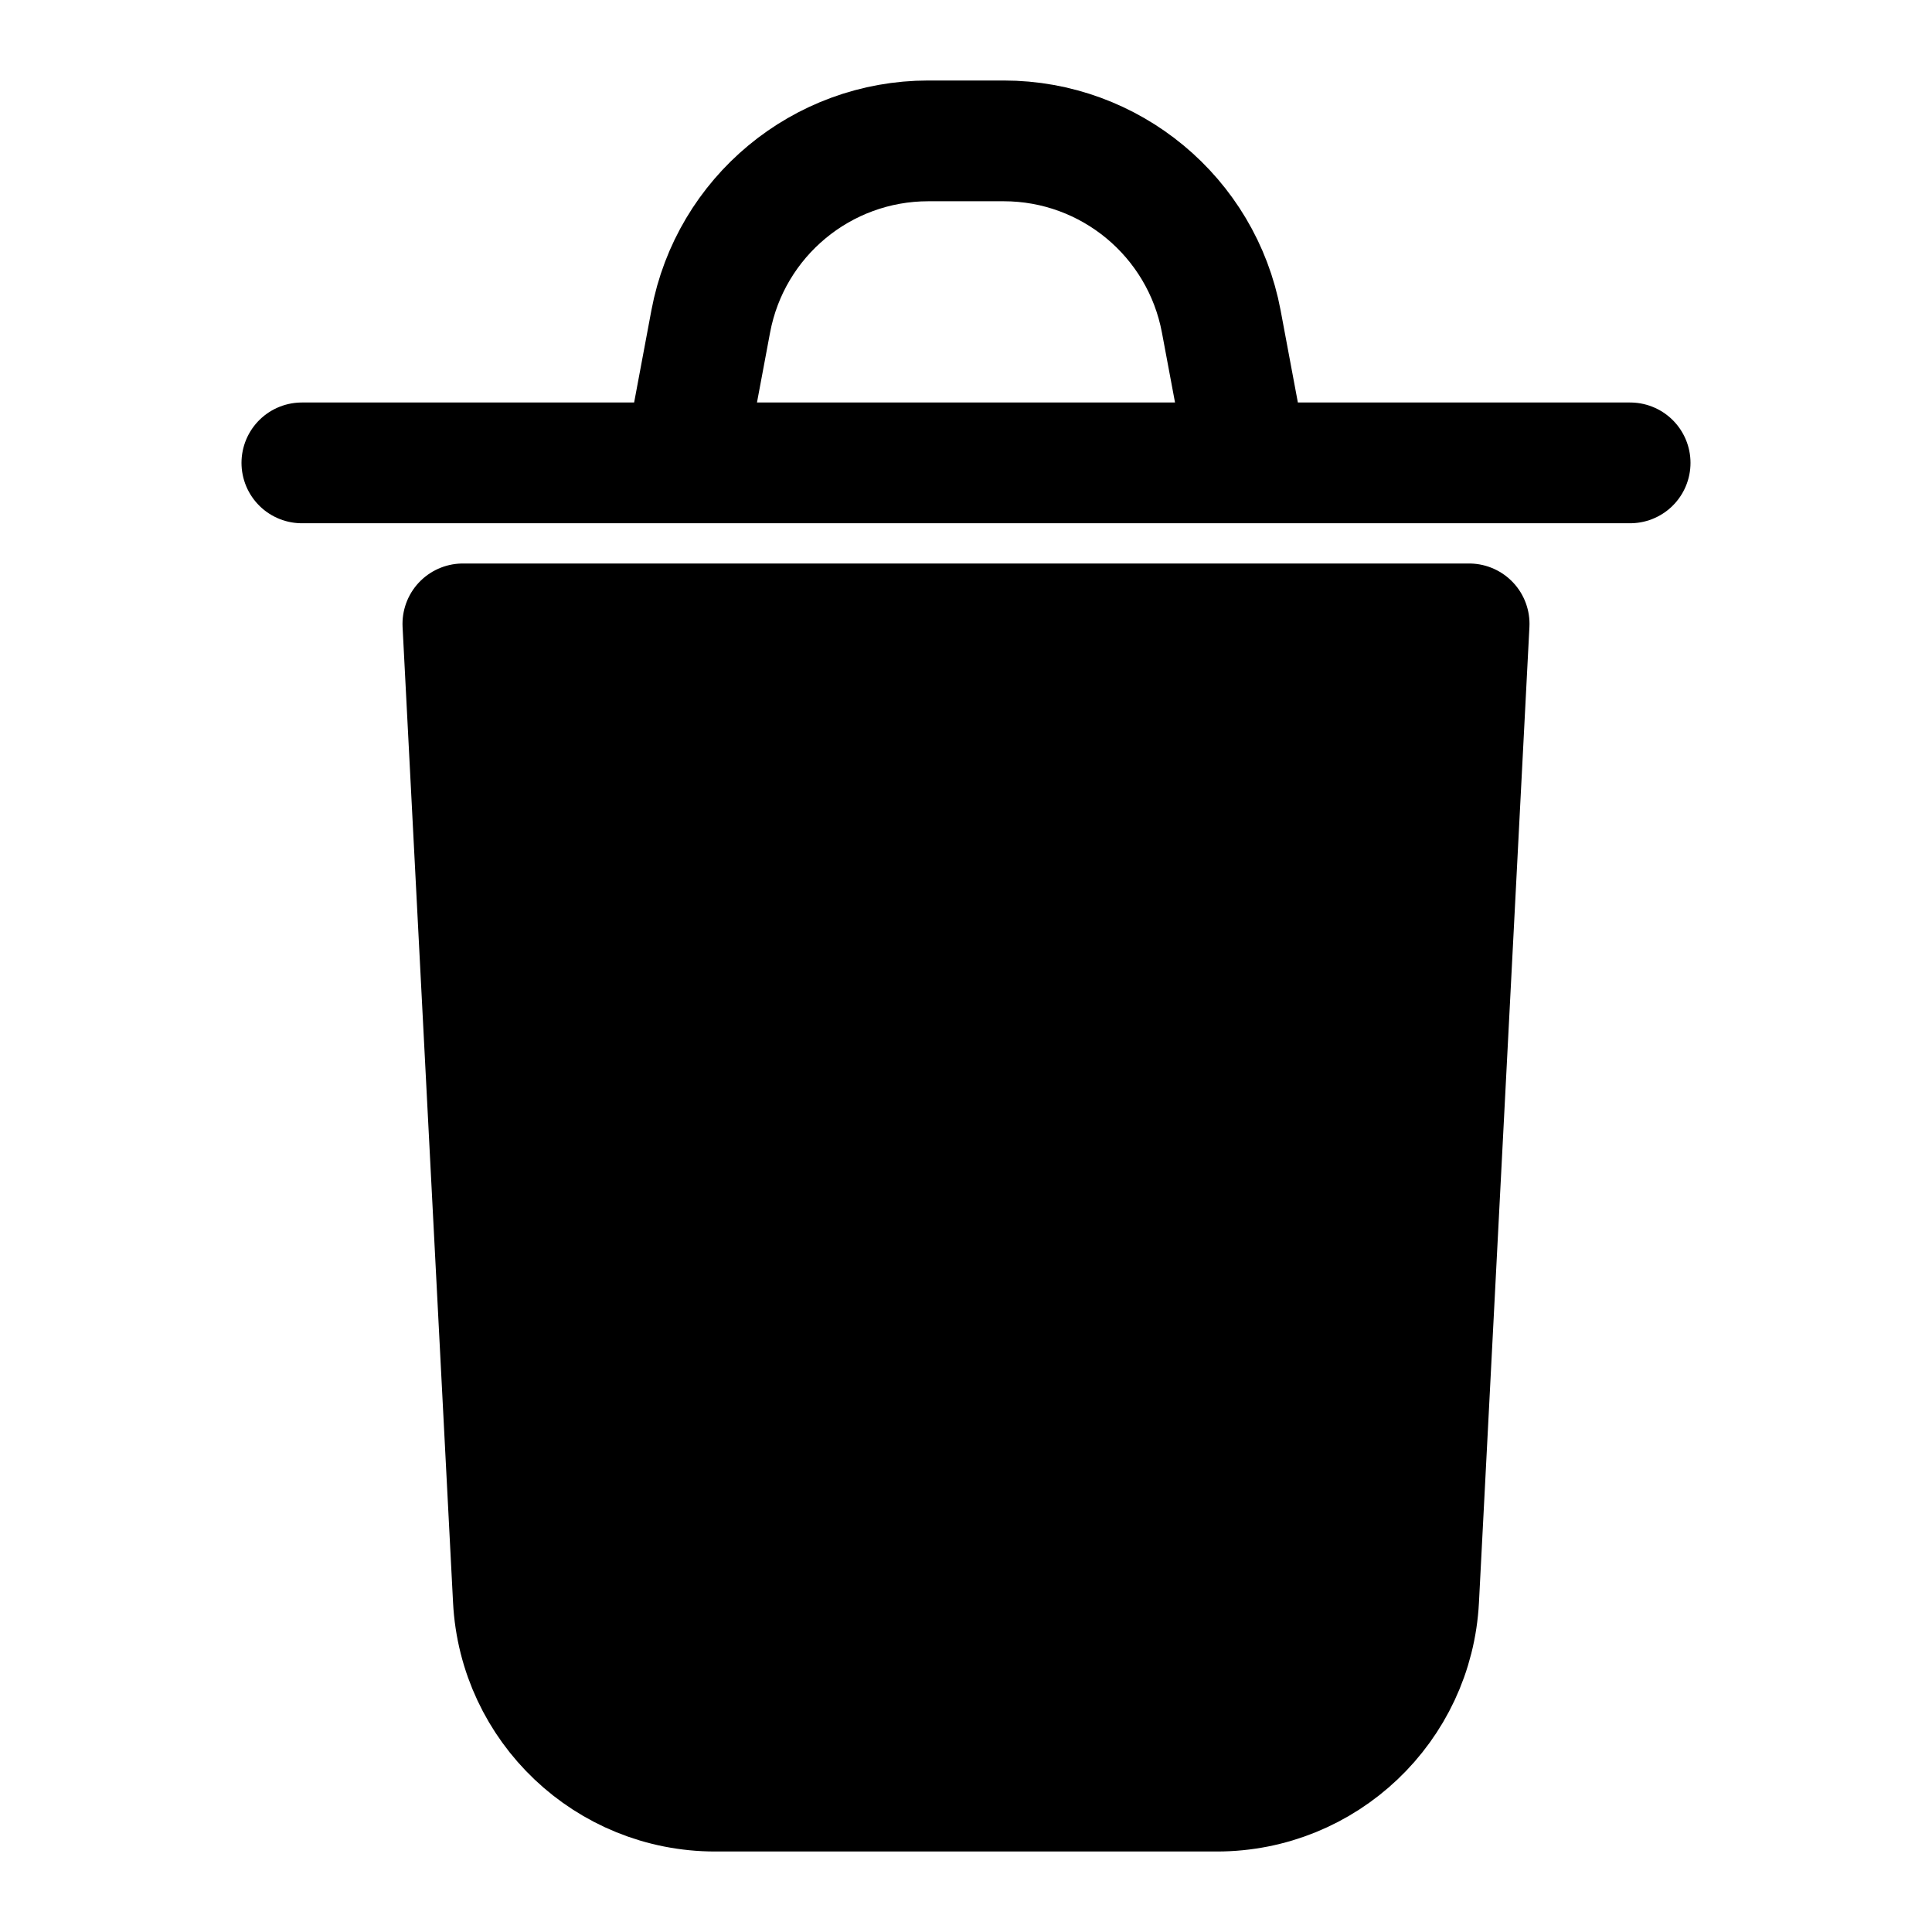 <svg
  width="24"
  height="24"
  viewBox="0 0 24 24"
  fill="none"
  xmlns="http://www.w3.org/2000/svg"
  data-fui-icon="true"
>
  <path
    d="M17.623 19.87L18.25 7.75H12H5.75L6.377 19.87C6.446 21.204 7.548 22.25 8.884 22.25H15.117C16.452 22.25 17.554 21.204 17.623 19.87Z"
    fill="currentColor"
    stroke="currentColor"
    stroke-width="1.5"
    stroke-linecap="round"
    stroke-linejoin="round"
  />
  <path
    d="M8.5 5.75L8.829 3.993C9.073 2.693 10.209 1.75 11.532 1.75H12.468C13.791 1.75 14.927 2.693 15.171 3.993L15.5 5.75M3.75 5.75H20.25"
    stroke="currentColor"
    stroke-width="1.5"
    stroke-linecap="round"
    stroke-linejoin="round"
  />
</svg>
